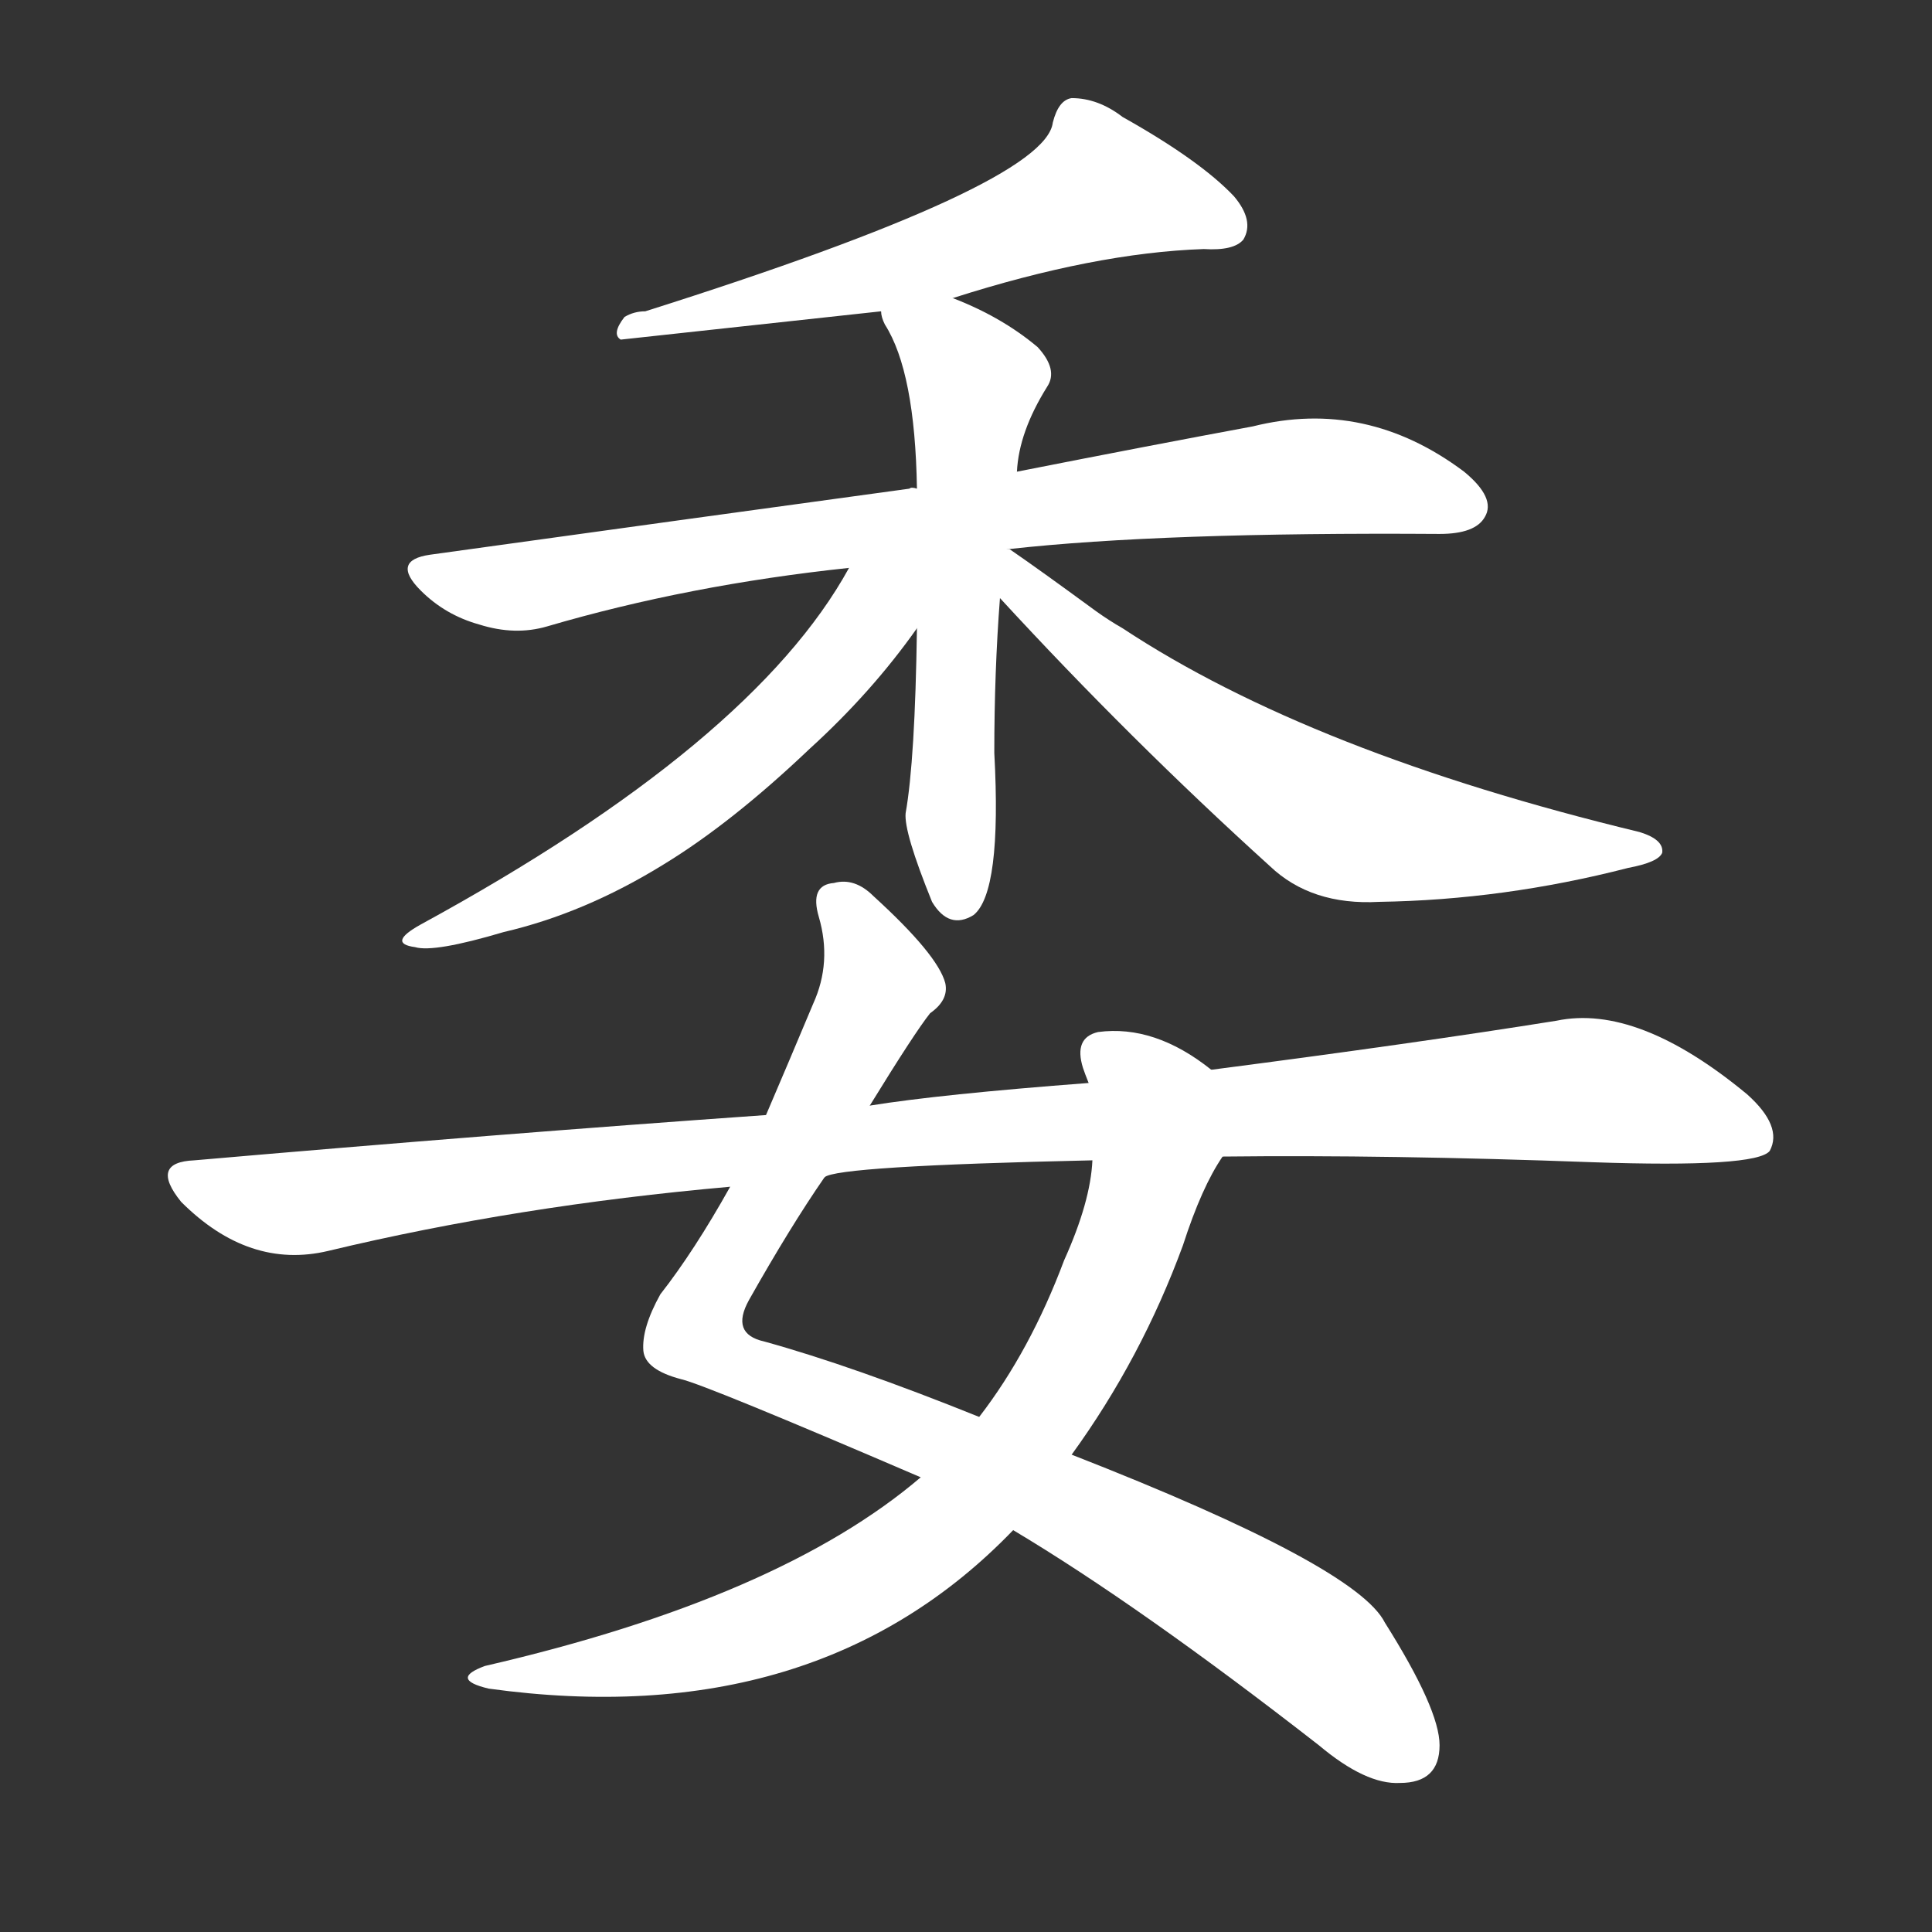 <svg version="1.1" viewBox="0 0 1024 1024" xmlns="http://www.w3.org/2000/svg">
  <rect x="0" y="0" width="1024" height="1024" fill="#333333" stroke="none"/>
  <g transform="scale(1, -1) translate(0, -900)">
    <style type="text/css">
        .stroke1 {fill: #FFFFFF;}
        .stroke2 {fill: #FFFFFF;}
        .stroke3 {fill: #FFFFFF;}
        .stroke4 {fill: #FFFFFF;}
        .stroke5 {fill: #FFFFFF;}
        .stroke6 {fill: #FFFFFF;}
        .stroke7 {fill: #FFFFFF;}
        .stroke8 {fill: #FFFFFF;}
        .stroke9 {fill: #FFFFFF;}
        .stroke10 {fill: #FFFFFF;}
        .stroke11 {fill: #FFFFFF;}
        .stroke12 {fill: #FFFFFF;}
        .stroke13 {fill: #FFFFFF;}
        .stroke14 {fill: #FFFFFF;}
        .stroke15 {fill: #FFFFFF;}
        .stroke16 {fill: #FFFFFF;}
        .stroke17 {fill: #FFFFFF;}
        .stroke18 {fill: #FFFFFF;}
        .stroke19 {fill: #FFFFFF;}
        .stroke20 {fill: #FFFFFF;}
        text {
            font-family: Helvetica;
            font-size: 50px;
            fill: #FFFFFF;}
            paint-order: stroke;
            stroke: #000000;
            stroke-width: 4px;
            stroke-linecap: butt;
            stroke-linejoin: miter;
            font-weight: 800;
        }
    </style>

    <path d="M 505 742 Q 580 766 638 768 Q 654 767 659 773 Q 665 783 654 796 Q 636 815 595 838 Q 582 848 568 848 Q 561 847 558 835 Q 554 802 342 735 Q 336 735 331 732 Q 324 723 329 720 L 467 735 L 505 742 Z" class="stroke1"/>
    <path d="M 535 609 Q 616 618 763 617 Q 782 617 787 626 Q 793 636 776 650 Q 724 689 664 674 Q 610 664 539 650 L 486 641 Q 483 642 482 641 Q 365 625 228 606 Q 207 603 223 587 Q 236 574 254 569 Q 273 563 290 568 Q 365 590 450 599 L 535 609 Z" class="stroke2"/>
    <path d="M 539 650 Q 540 671 555 695 Q 561 704 550 716 Q 531 732 505 742 C 477 754 456 762 467 735 Q 467 732 469 728 Q 485 703 486 641 L 486 567 Q 485 497 480 469 Q 479 459 494 422 Q 503 407 516 415 Q 531 427 527 501 Q 527 544 530 583 L 539 650 Z" class="stroke3"/>
    <path d="M 450 599 Q 399 506 223 410 Q 205 400 220 398 Q 230 395 267 406 Q 310 416 352 442 Q 388 464 429 503 Q 462 533 486 567 C 516 608 476 643 450 599 Z" class="stroke4"/>
    <path d="M 530 583 Q 599 508 673 441 Q 695 420 731 422 Q 797 423 863 440 Q 879 443 881 448 Q 882 455 869 459 Q 695 501 595 567 Q 588 571 581 576 Q 551 598 535 609 L 533 609 C 507 624 510 605 530 583 Z" class="stroke5"/>
    <path d="M 537 89 Q 604 49 699 -25 Q 724 -46 742 -45 Q 763 -45 763 -25 Q 763 -6 734 40 Q 719 70 568 129 L 519 149 Q 452 176 405 189 Q 387 193 397 211 Q 419 250 437 276 L 461 314 Q 485 353 493 363 Q 503 370 501 379 Q 497 394 463 425 Q 453 435 442 432 Q 429 431 434 414 Q 441 390 431 368 Q 418 337 406 309 L 387 271 Q 368 237 350 214 Q 340 196 341 184 Q 342 174 361 169 Q 374 166 488 117 L 537 89 Z" class="stroke6"/>
    <path d="M 488 117 Q 413 53 257 17 Q 238 10 259 5 Q 433 -19 537 89 L 568 129 Q 605 180 627 240 Q 637 271 648 287 C 663 313 665 317 642 333 Q 612 357 582 353 Q 569 350 574 334 Q 575 331 577 326 L 579 285 Q 578 263 564 232 Q 546 184 519 149 L 488 117 Z" class="stroke7"/>
    <path d="M 648 287 Q 736 288 844 284 Q 931 281 938 290 Q 945 303 926 320 Q 868 368 825 359 Q 750 347 642 333 L 577 326 Q 498 320 461 314 L 406 309 Q 264 299 103 285 Q 79 284 96 263 Q 132 227 174 237 Q 274 261 387 271 L 437 276 Q 443 282 579 285 L 648 287 Z" class="stroke8"/>
</g></svg>